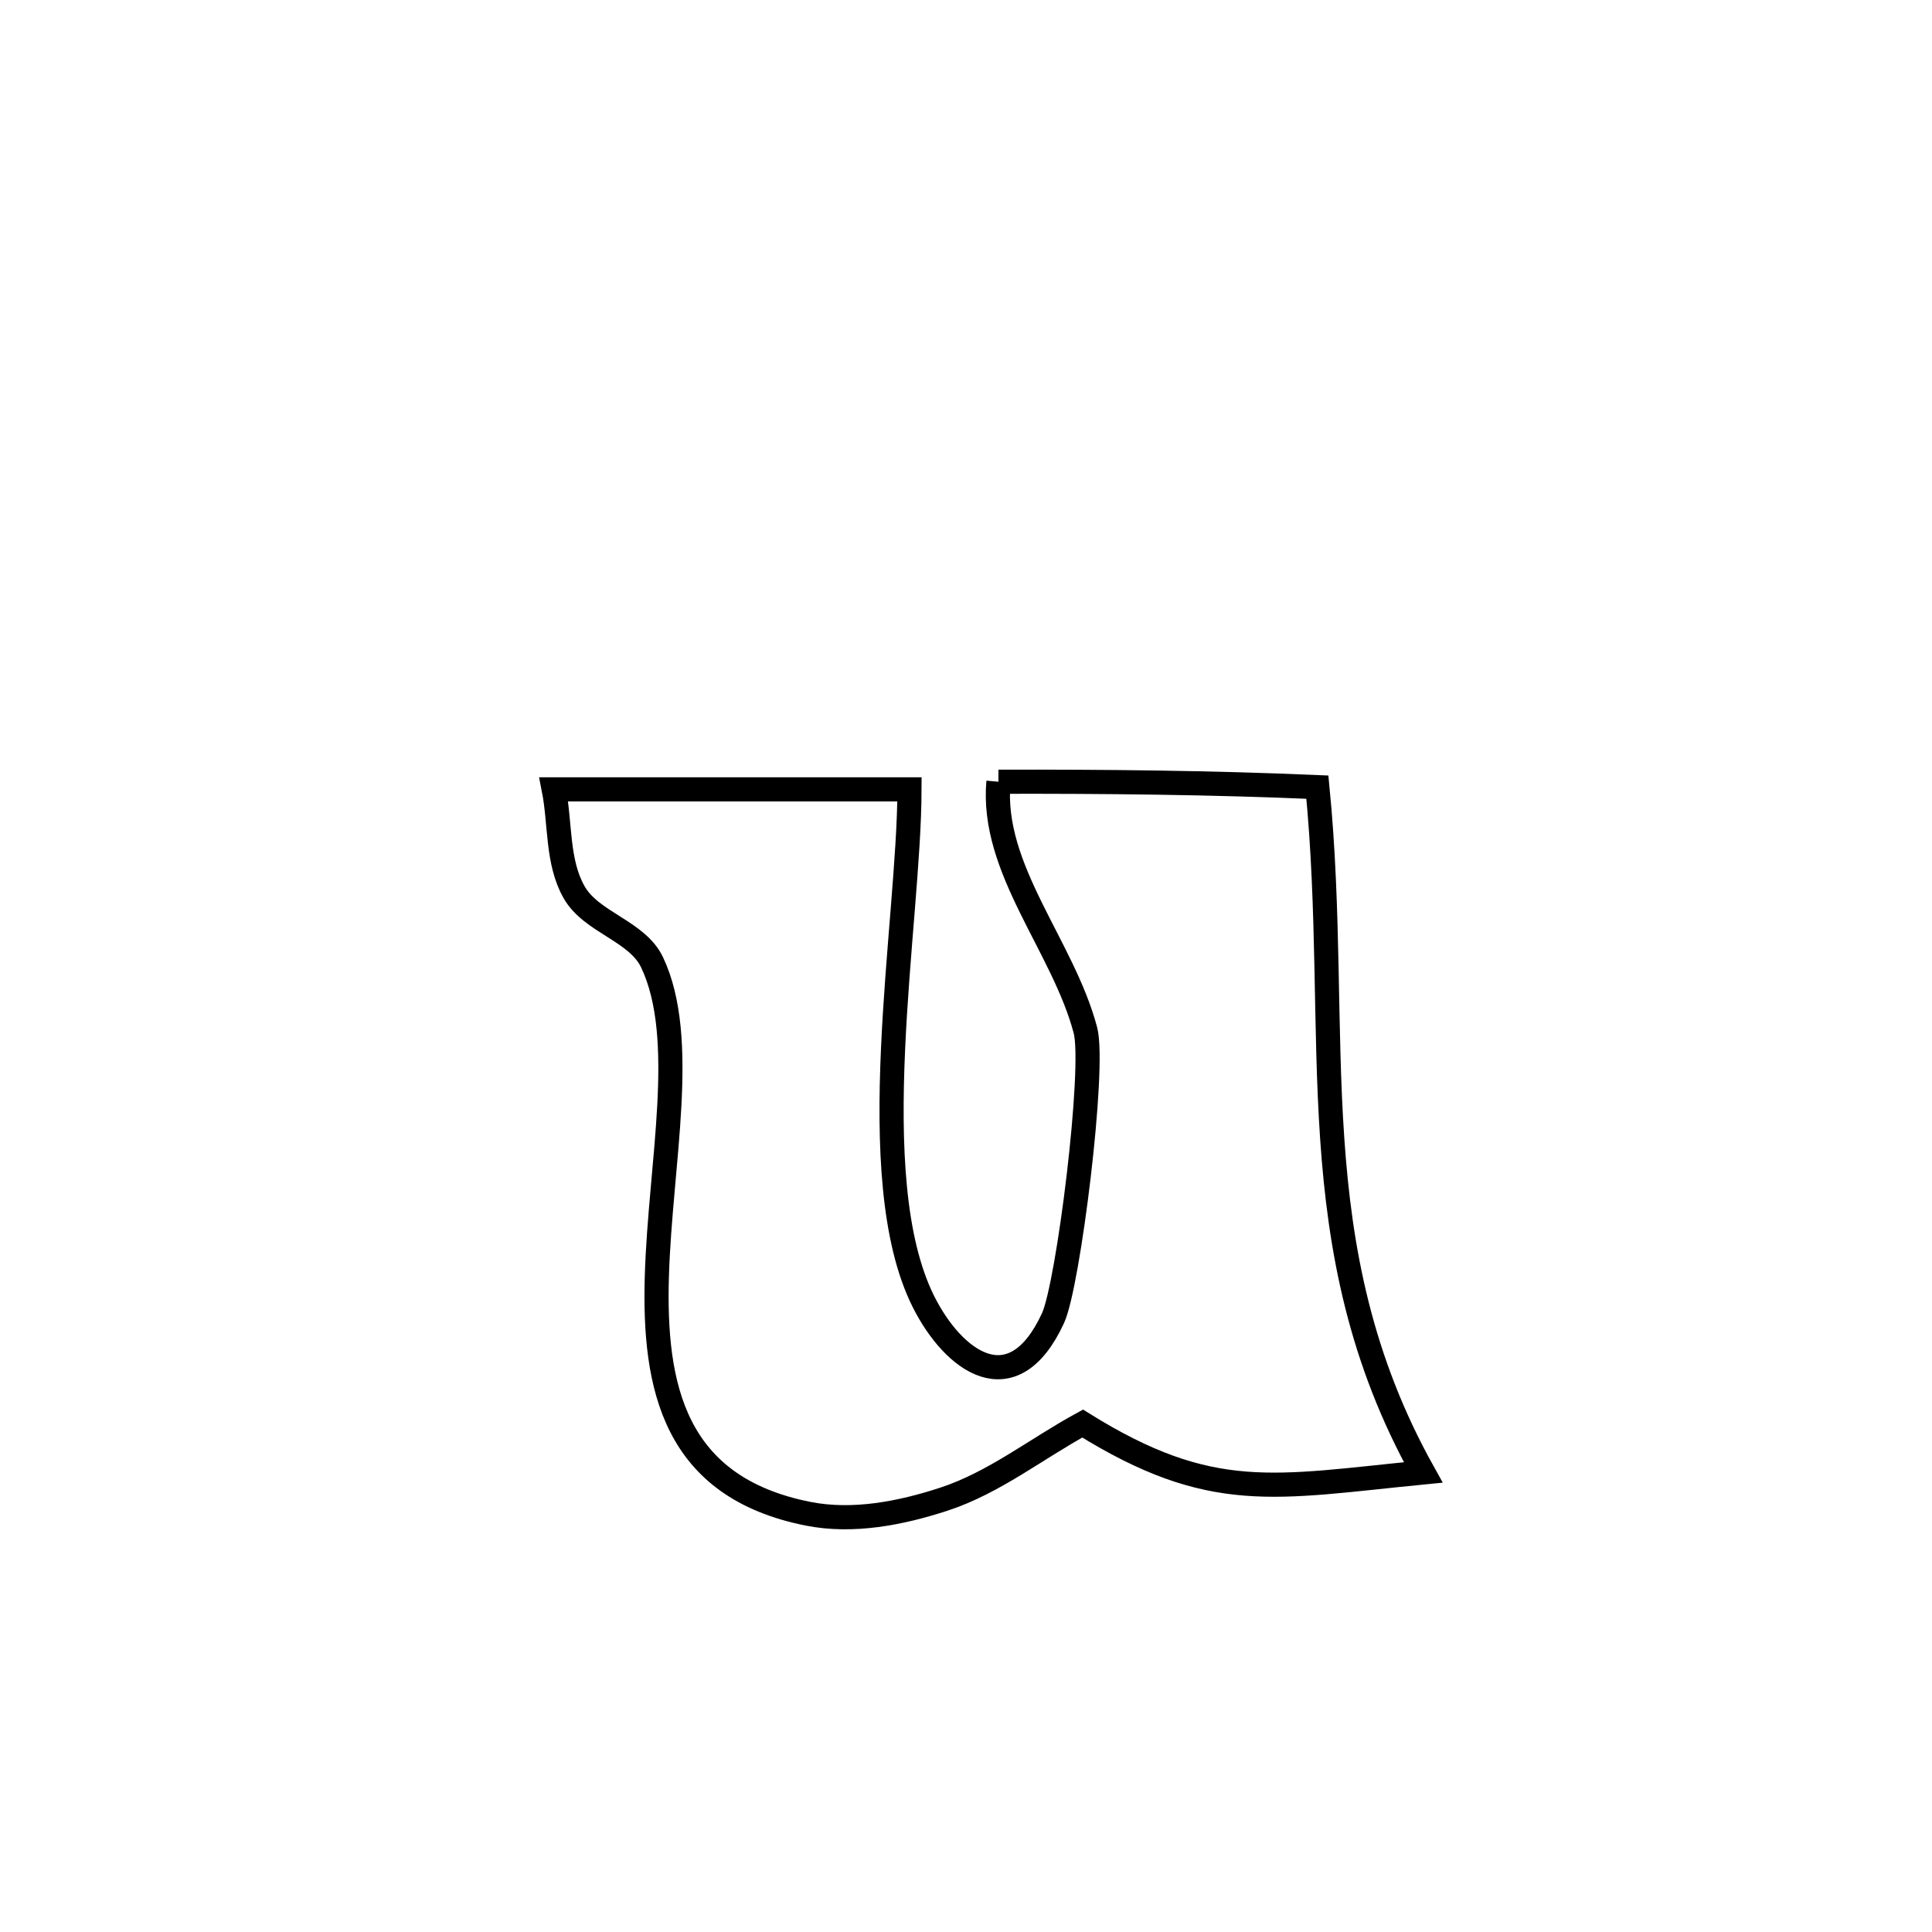 <svg xmlns="http://www.w3.org/2000/svg" viewBox="0.0 0.0 24.0 24.0" height="200px" width="200px"><path fill="none" stroke="black" stroke-width=".3" stroke-opacity="1.0"  filling="0" d="M12.403 9.711 L12.403 9.711 C13.728 9.708 15.041 9.721 16.365 9.778 L16.365 9.778 C16.517 11.323 16.454 12.749 16.549 14.14 C16.644 15.531 16.897 16.887 17.68 18.291 L17.68 18.291 C15.83 18.473 15.052 18.682 13.449 17.684 L13.449 17.684 C12.876 17.996 12.35 18.418 11.729 18.622 C11.19 18.799 10.593 18.915 10.037 18.804 C8.377 18.474 8.117 17.235 8.16 15.843 C8.203 14.45 8.549 12.903 8.101 11.956 C7.916 11.563 7.347 11.462 7.132 11.084 C6.917 10.707 6.963 10.232 6.879 9.806 L6.879 9.806 C8.352 9.806 9.825 9.806 11.298 9.806 L11.298 9.806 C11.294 11.487 10.699 14.623 11.471 16.168 C11.843 16.912 12.581 17.458 13.081 16.374 C13.272 15.961 13.608 13.264 13.483 12.796 C13.203 11.743 12.306 10.796 12.403 9.711 L12.403 9.711"></path></svg>